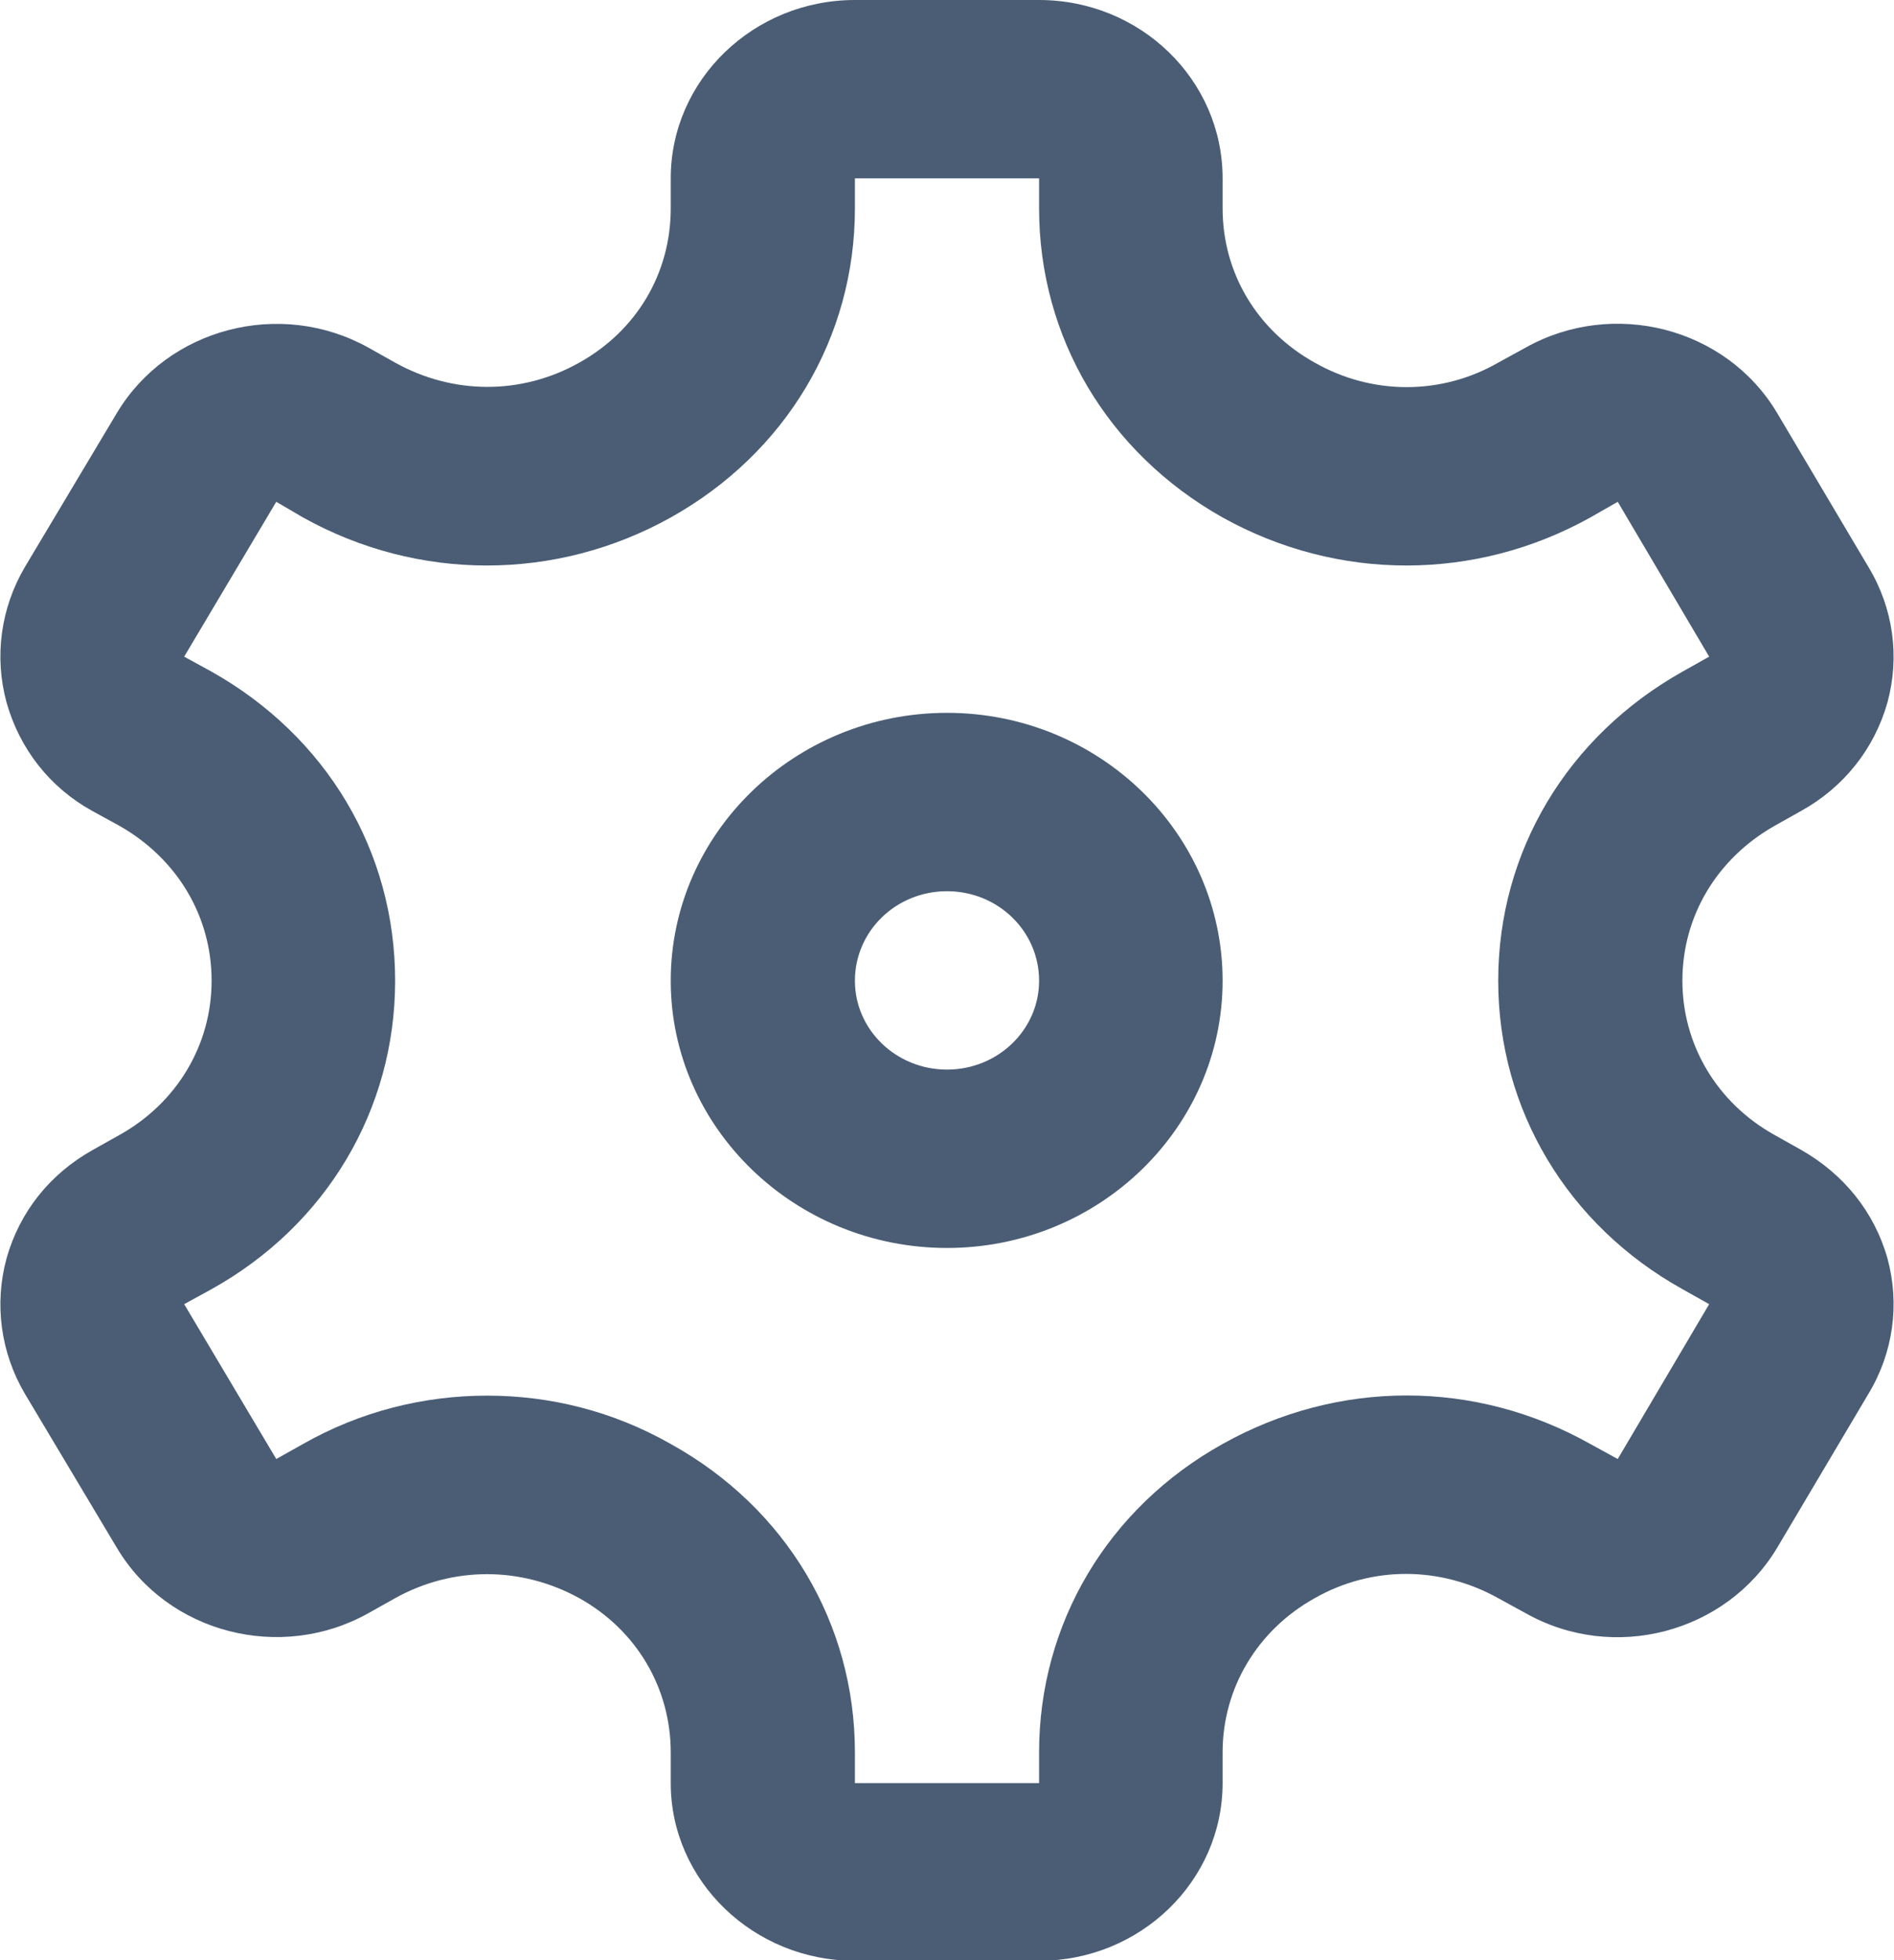 <svg version="1.2" baseProfile="tiny-ps" xmlns="http://www.w3.org/2000/svg" viewBox="0 0 29 30" width="29" height="30">
	<title>1</title>
	<style>
		tspan { white-space:pre }
		.shp0 { fill: #4A5D75 } 
	</style>
	<g id="1">
		<g id="Header">
			<g id="Settings">
				<path id="Shape 16" class="shp0" d="M27.58 12.41L27.17 12.64C26.29 13.14 25.76 14.02 25.76 15.01C25.76 15.99 26.29 16.88 27.17 17.37L27.58 17.6C28.23 17.97 28.7 18.55 28.9 19.26C29.09 19.96 28.99 20.7 28.61 21.33L27.21 23.69C26.43 24.99 24.71 25.45 23.36 24.69L22.94 24.46C22.06 23.97 21.01 23.96 20.13 24.46C19.25 24.95 18.72 25.84 18.72 26.82L18.72 27.29C18.72 28.79 17.46 30.01 15.91 30.01L13.09 30.01C11.54 30.01 10.27 28.79 10.27 27.29L10.27 26.82C10.27 25.84 9.75 24.95 8.87 24.46C7.98 23.97 6.93 23.97 6.05 24.46L5.64 24.69C4.3 25.44 2.57 25 1.79 23.69L0.38 21.33C0.01 20.7 -0.09 19.96 0.1 19.26C0.3 18.55 0.76 17.97 1.42 17.6L1.83 17.37C2.71 16.88 3.24 15.99 3.24 15.01C3.24 14.02 2.71 13.14 1.83 12.64L1.41 12.41C0.76 12.05 0.3 11.46 0.1 10.75C-0.09 10.05 0.01 9.31 0.38 8.68L1.79 6.32C2.57 5.02 4.29 4.57 5.64 5.32L6.05 5.55C6.93 6.04 7.98 6.05 8.87 5.55C9.75 5.06 10.27 4.18 10.27 3.19L10.27 2.73C10.27 1.22 11.54 0 13.09 0L15.91 0C17.46 0 18.72 1.22 18.72 2.73L18.72 3.19C18.72 4.18 19.25 5.06 20.13 5.55C21.01 6.05 22.07 6.05 22.94 5.55L23.36 5.32C24.7 4.57 26.43 5.01 27.21 6.32L28.61 8.68C28.99 9.31 29.09 10.05 28.9 10.75C28.7 11.46 28.23 12.05 27.58 12.41ZM24.77 7.68L24.35 7.92C22.59 8.9 20.48 8.9 18.72 7.92C16.96 6.93 15.91 5.16 15.91 3.19L15.91 2.73L13.09 2.73L13.09 3.19C13.09 5.16 12.04 6.93 10.27 7.92C8.51 8.9 6.4 8.9 4.64 7.92L4.23 7.68L2.82 10.05L3.24 10.28C5 11.27 6.05 13.03 6.05 15.01C6.05 16.98 5 18.75 3.24 19.73L2.82 19.96L4.23 22.33L4.64 22.1C5.52 21.6 6.49 21.36 7.46 21.36C8.43 21.36 9.39 21.6 10.27 22.1C12.04 23.08 13.09 24.85 13.09 26.82L13.09 27.29L15.91 27.29L15.91 26.82C15.91 24.85 16.96 23.08 18.72 22.1C20.49 21.11 22.59 21.11 24.35 22.1L24.77 22.33L26.17 19.96L25.76 19.73C24 18.75 22.94 16.98 22.94 15.01C22.94 13.03 24 11.27 25.76 10.28L26.17 10.05L24.77 7.68ZM14.5 19.1C12.17 19.1 10.27 17.26 10.27 15.01C10.27 12.75 12.17 10.91 14.5 10.91C16.83 10.91 18.72 12.75 18.72 15.01C18.72 17.26 16.83 19.1 14.5 19.1ZM14.5 13.64C13.72 13.64 13.09 14.25 13.09 15.01C13.09 15.76 13.72 16.37 14.5 16.37C15.28 16.37 15.91 15.76 15.91 15.01C15.91 14.25 15.28 13.64 14.5 13.64Z" />
			</g>
		</g>
	</g>
</svg>